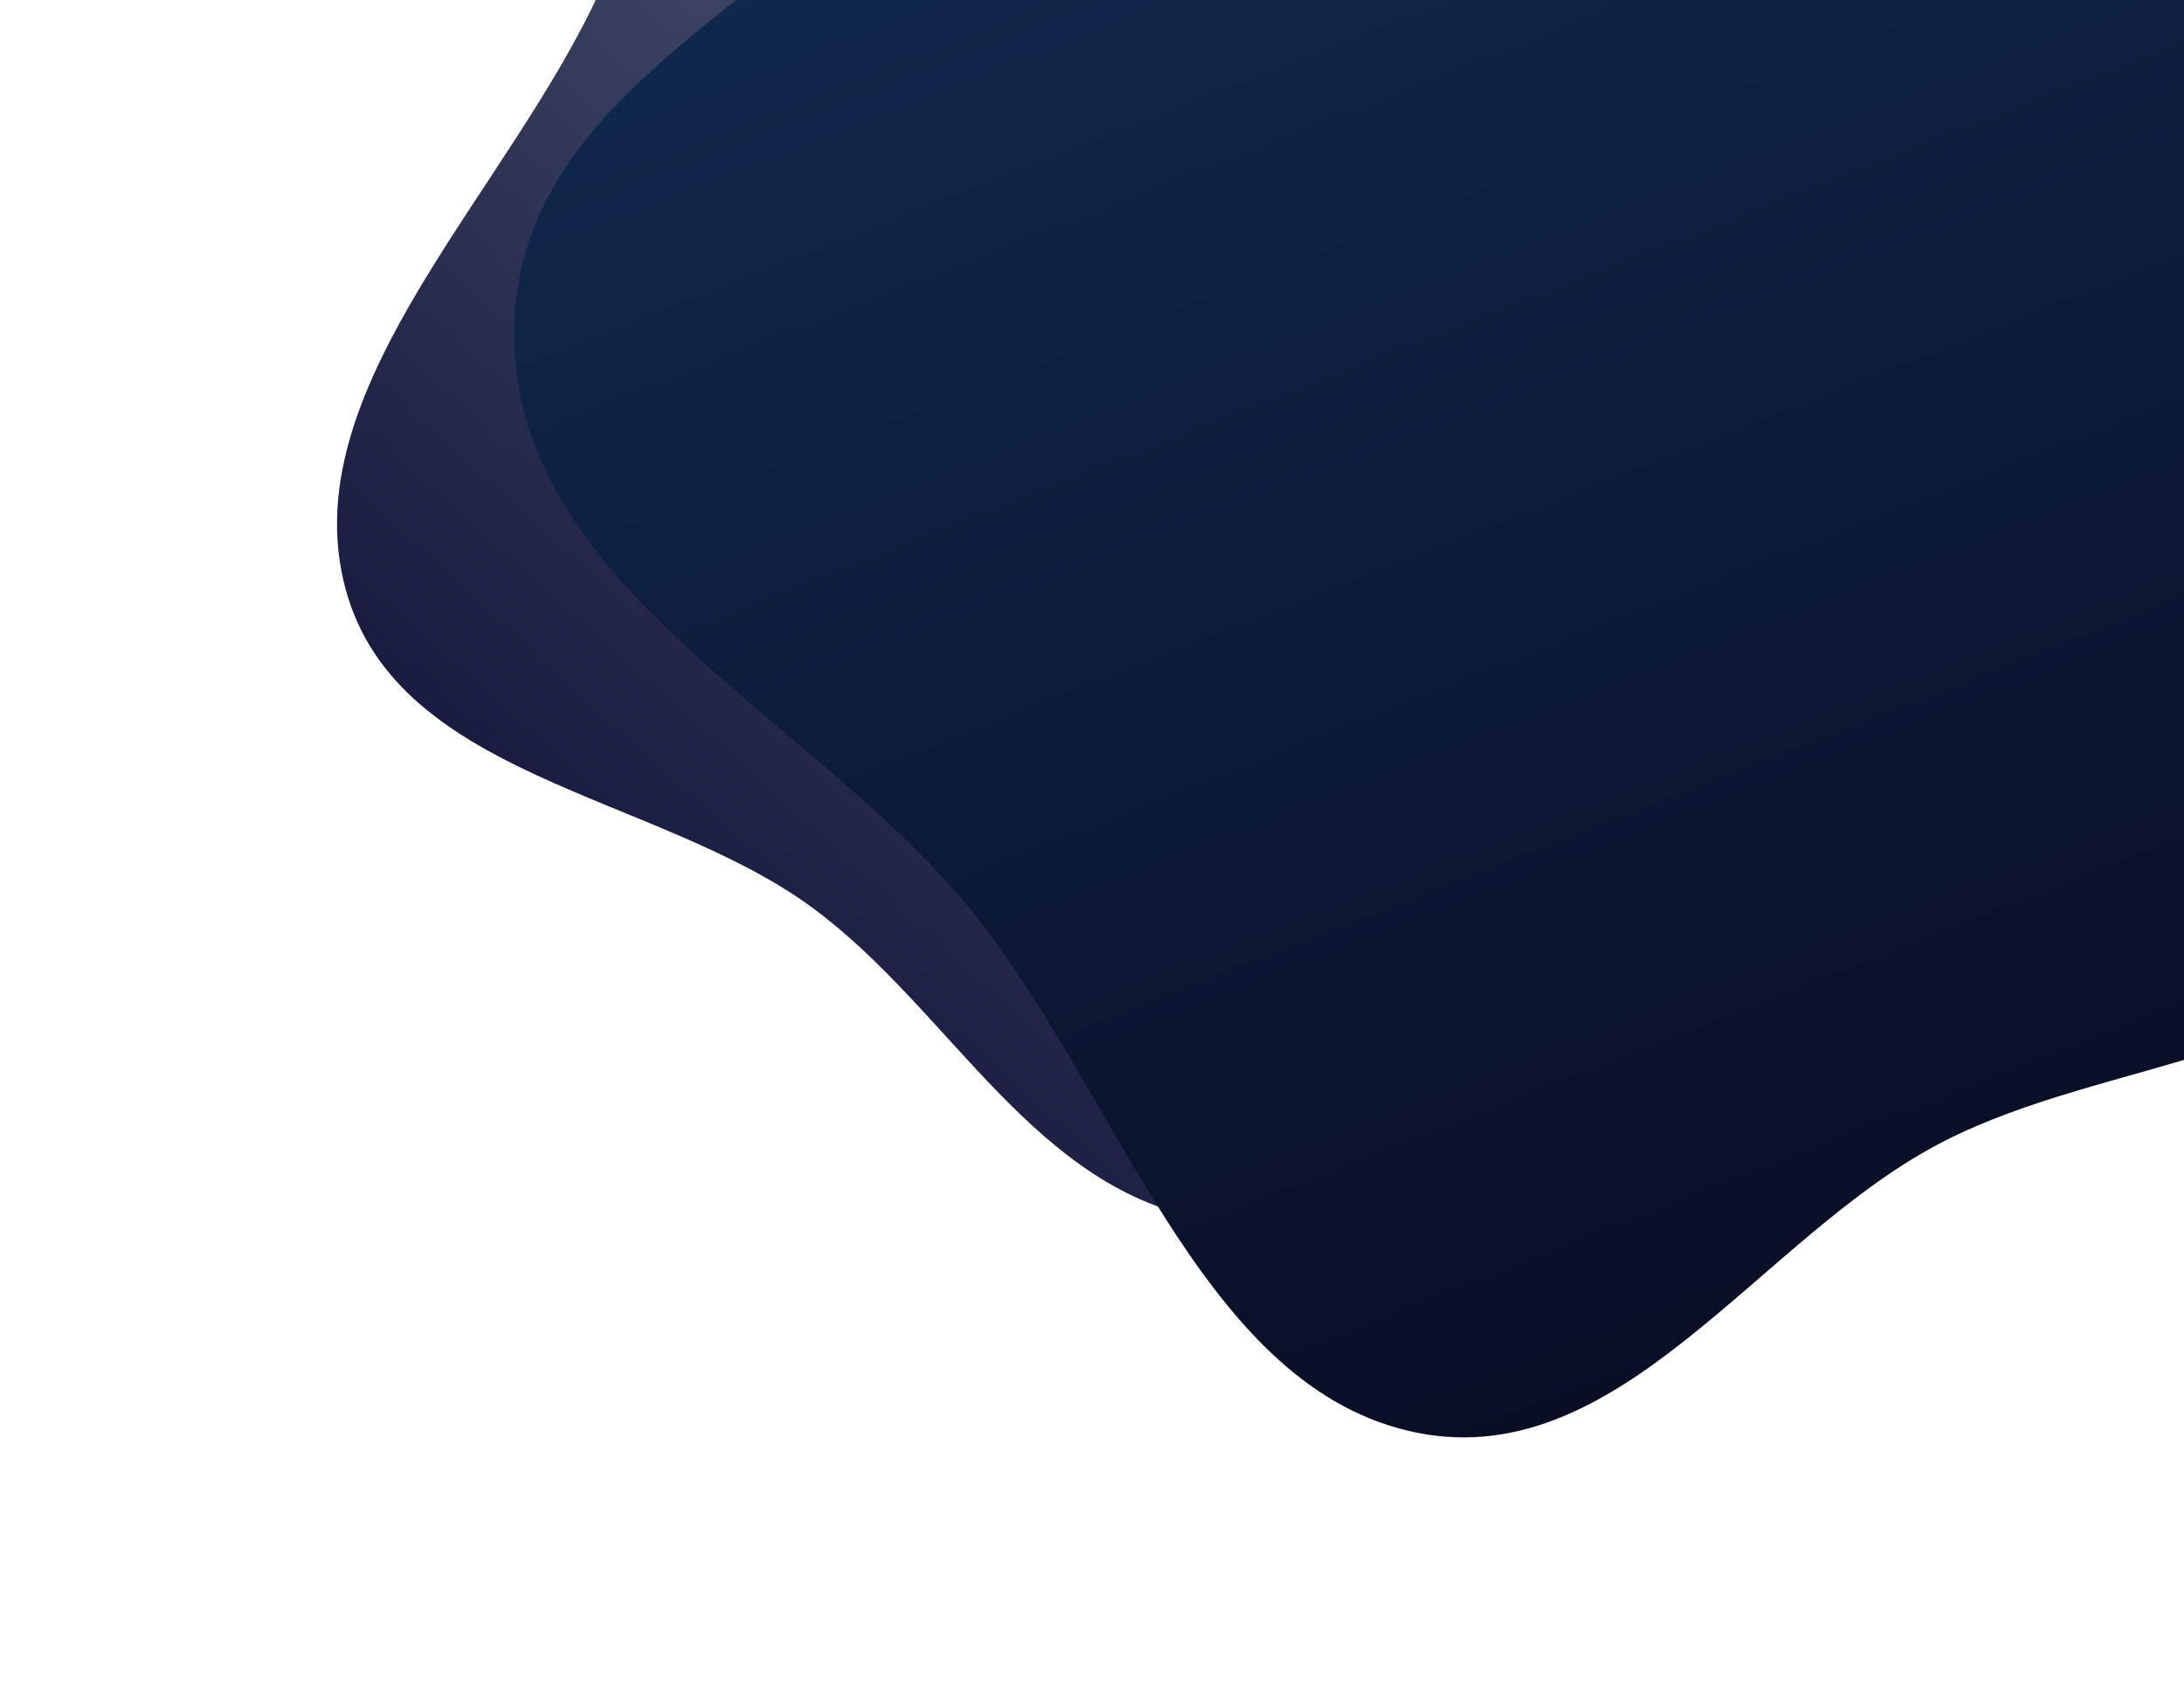 <svg width="1245" height="965" viewBox="0 0 1245 965" fill="none" xmlns="http://www.w3.org/2000/svg">
<path fill-rule="evenodd" clip-rule="evenodd" d="M1136.3 -231.718C1234.03 -177.14 1328.3 -110.365 1368.5 -3.328C1414.19 118.33 1444.4 269.477 1371.62 394.812C1299.42 519.121 1141.89 551.846 1013.05 608.736C906.408 655.82 796.368 713.338 690.062 695.738C589.3 679.057 542.745 576.28 463.513 517.758C373.775 451.476 221.72 443.998 195.703 330.596C169.796 217.673 291.444 107.647 343.019 -7.448C397.65 -129.364 389.514 -299.313 506.505 -362.995C625.077 -427.536 738.121 -313.197 858.588 -288.086C953.322 -268.34 1054.01 -277.674 1136.3 -231.718Z" fill="url(#paint0_linear)" fill-opacity="0.9"/>
<path fill-rule="evenodd" clip-rule="evenodd" d="M720.151 -338.195C818.878 -404.958 927.519 -462.707 1048.43 -450.409C1185.86 -436.432 1343.86 -393.955 1427.9 -266.211C1511.26 -139.514 1466.71 24.834 1458.87 173.417C1452.38 296.39 1454.16 427.484 1386.43 519.738C1322.22 607.18 1202.3 602.894 1108.71 650.31C1002.71 704.013 922.621 844.286 802.474 815.584C682.835 787.002 636.776 620.25 552.267 517.378C462.75 408.41 297.504 336.219 293.206 195.654C288.851 53.192 451.663 0.039 533.329 -102.075C597.549 -182.376 637.021 -281.979 720.151 -338.195Z" fill="url(#paint1_linear)"/>
<defs>
<linearGradient id="paint0_linear" x1="1163.02" y1="-236.802" x2="433.56" y2="575.802" gradientUnits="userSpaceOnUse">
<stop stop-color="#67788E"/>
<stop offset="1" stop-color="#00022B"/>
</linearGradient>
<linearGradient id="paint1_linear" x1="728.148" y1="-365.847" x2="1149.44" y2="705.918" gradientUnits="userSpaceOnUse">
<stop stop-color="#112E56"/>
<stop offset="1" stop-color="#0A0E25"/>
</linearGradient>
</defs>
</svg>
